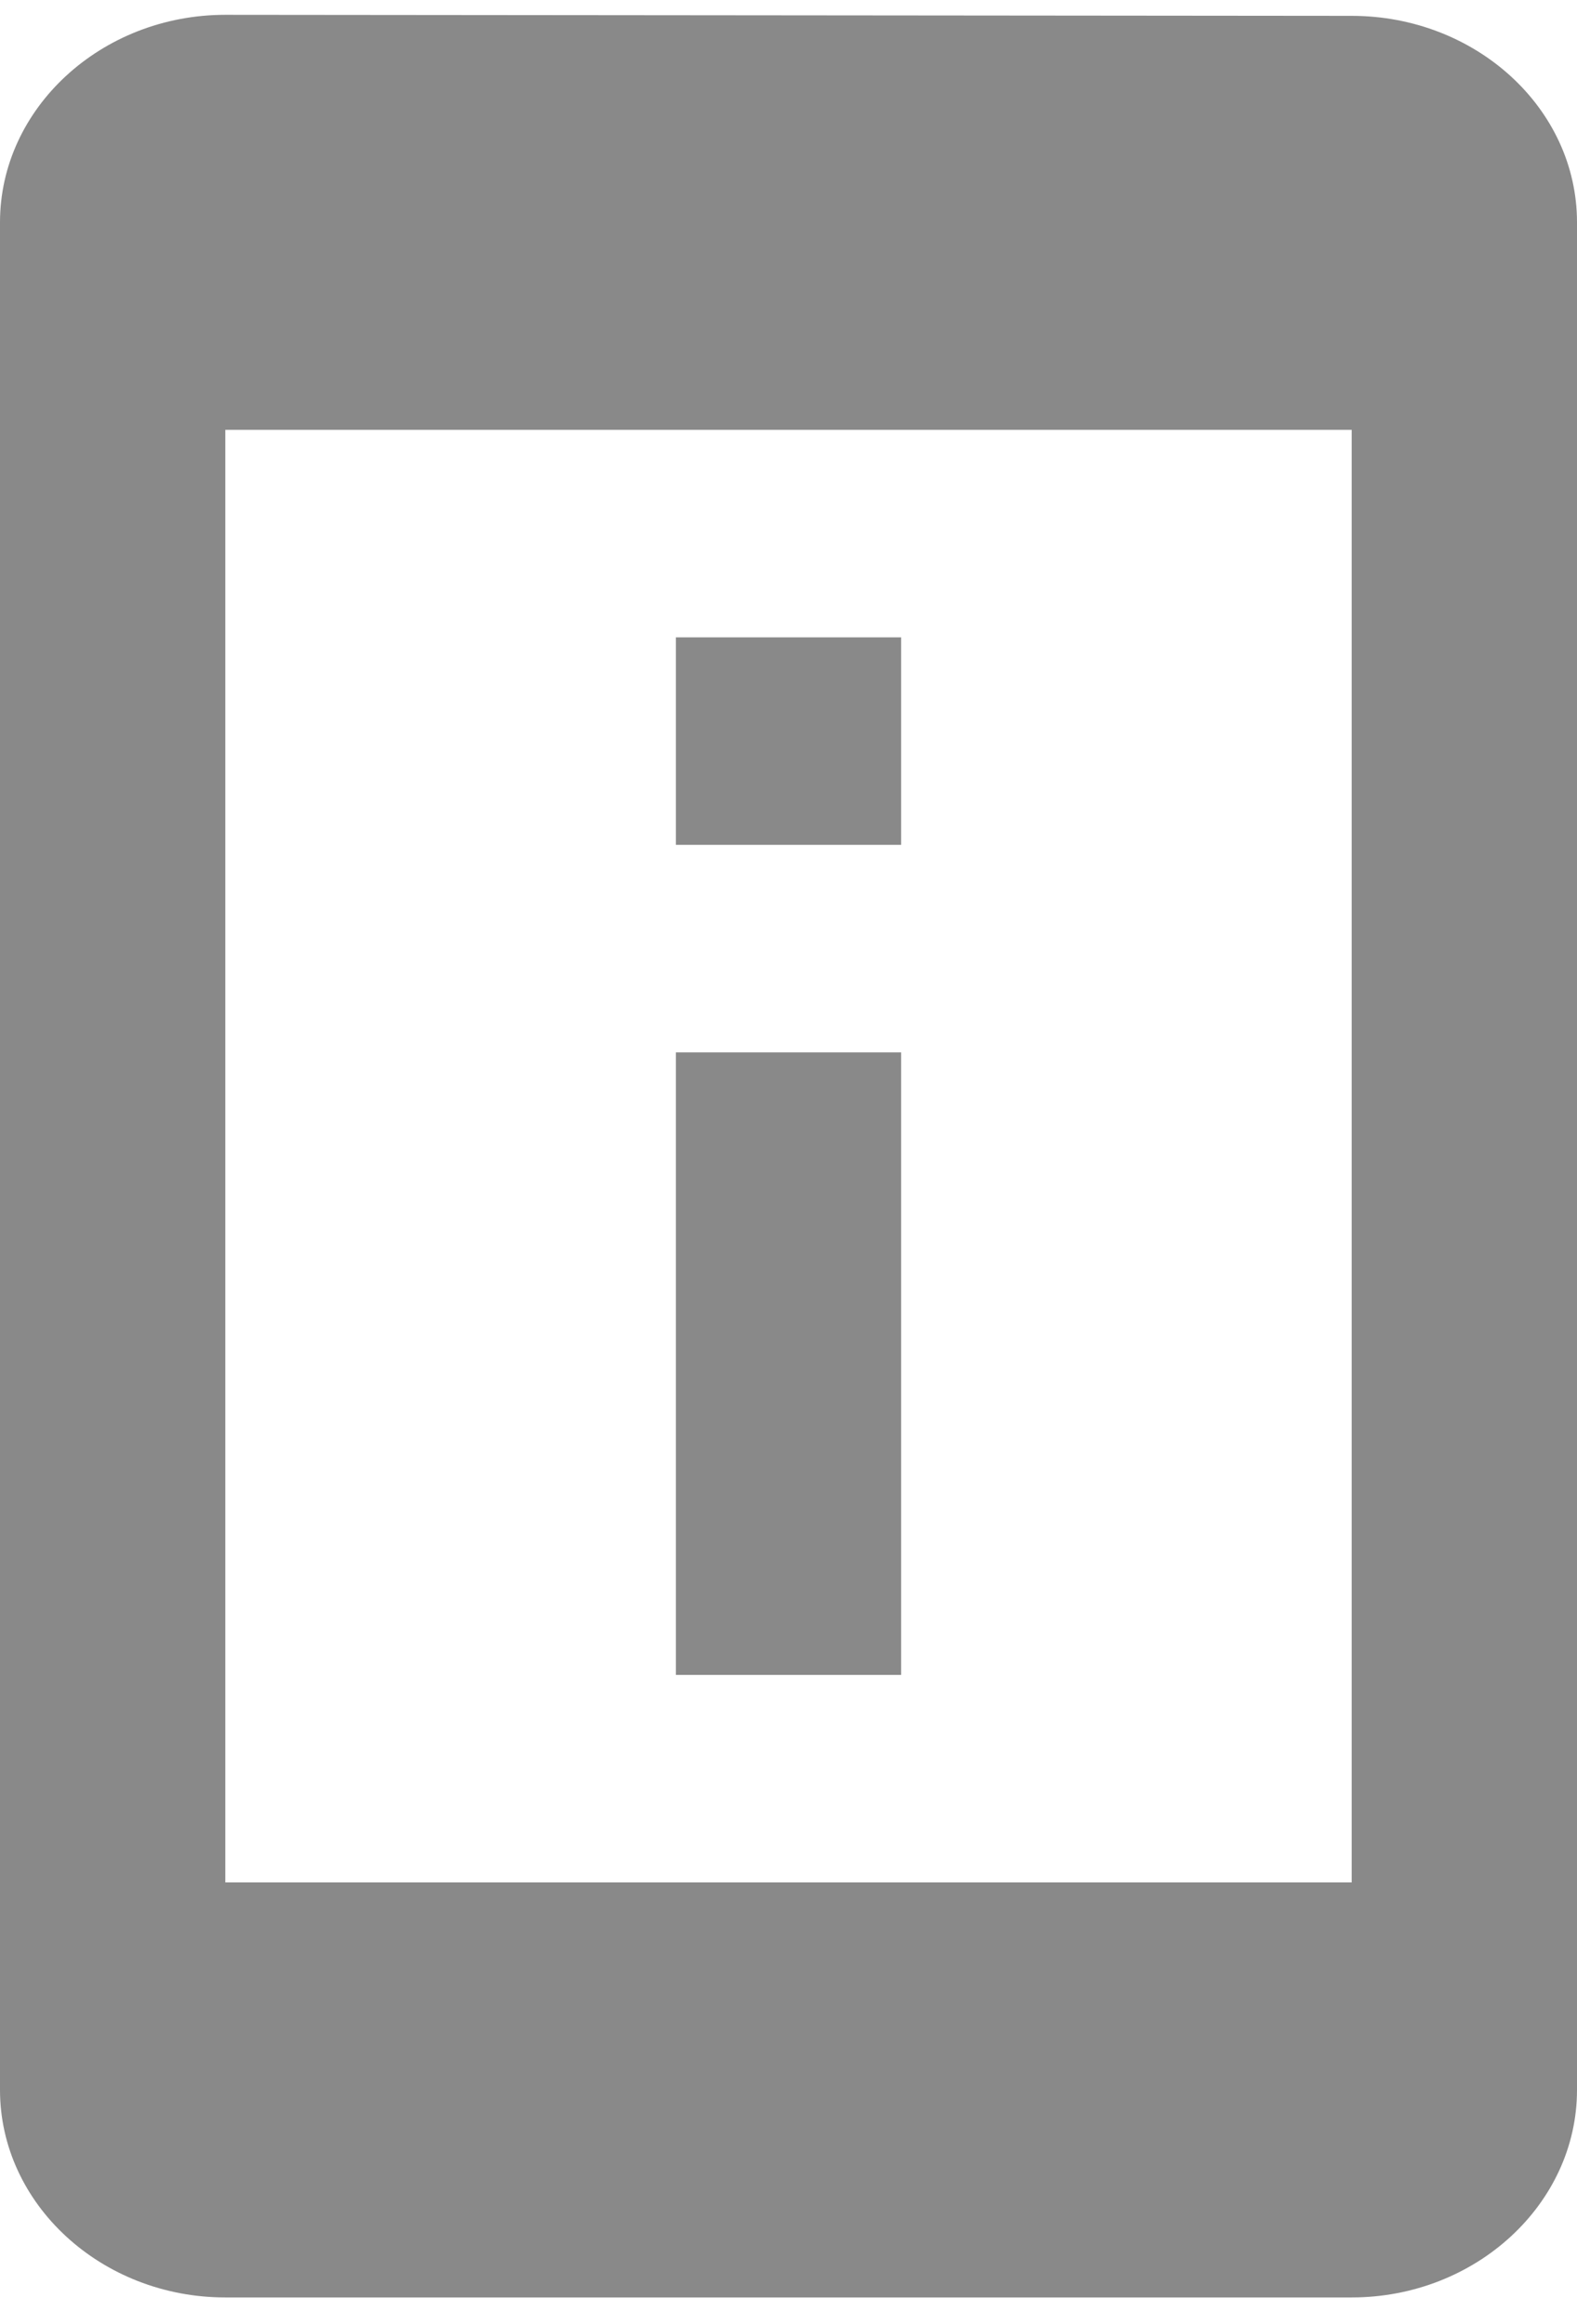 <svg width="38" height="56" viewBox="0 0 38 56" fill="none" xmlns="http://www.w3.org/2000/svg">
<path d="M21.714 15.357H16.286V20.357H21.714V15.357ZM21.714 25.357H16.286V40.357H21.714V25.357ZM32.571 0.382L5.429 0.357C2.443 0.357 0 2.607 0 5.357V50.357C0 53.107 2.443 55.357 5.429 55.357H32.571C35.557 55.357 38 53.107 38 50.357V5.357C38 2.607 35.557 0.382 32.571 0.382ZM32.571 45.357H5.429V10.357H32.571V45.357Z" fill="#898989"/>
</svg>
